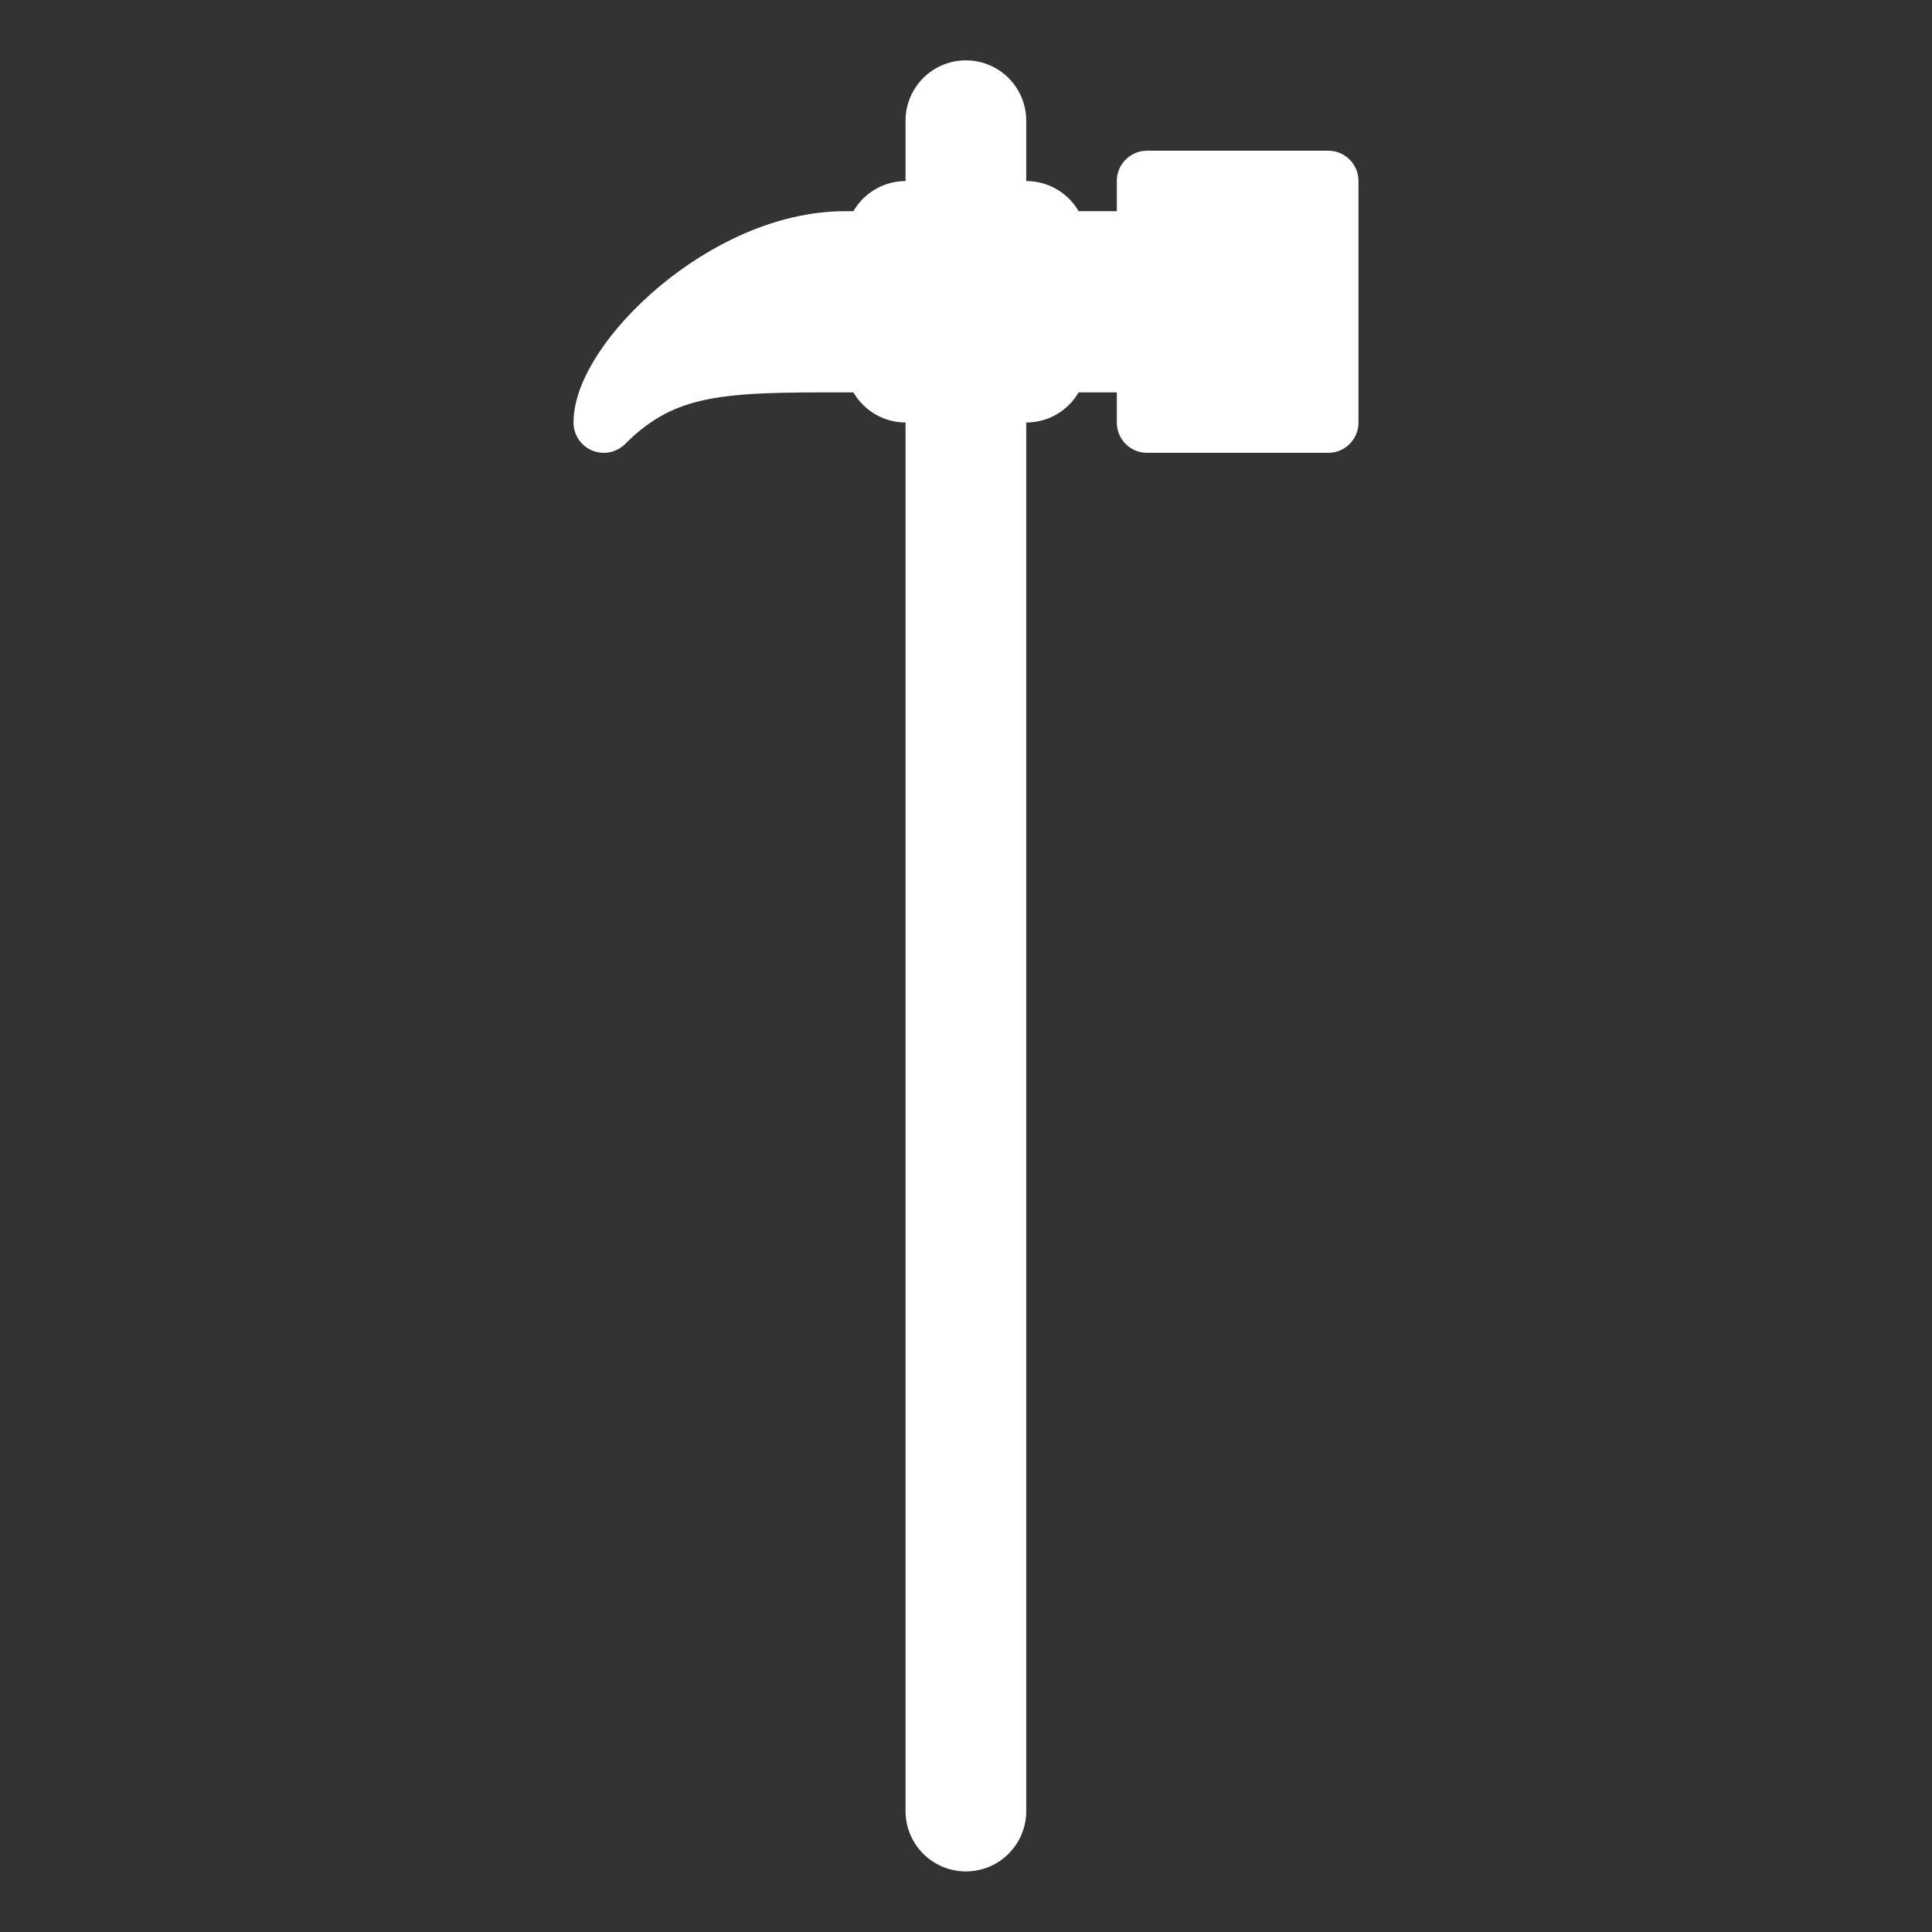 <?xml version="1.0" encoding="UTF-8" standalone="no"?>
<svg
   xmlns:dc="http://purl.org/dc/elements/1.1/"
   xmlns:cc="http://creativecommons.org/ns#"
   xmlns:rdf="http://www.w3.org/1999/02/22-rdf-syntax-ns#"
   xmlns:svg="http://www.w3.org/2000/svg"
   xmlns="http://www.w3.org/2000/svg"
   xmlns:sodipodi="http://sodipodi.sourceforge.net/DTD/sodipodi-0.dtd"
   xmlns:inkscape="http://www.inkscape.org/namespaces/inkscape"
   sodipodi:docname="items.svg"
   inkscape:export-ydpi="384"
   inkscape:export-xdpi="384"
   inkscape:export-filename="C:\Users\Ben\Documents\Dissertation\demonstration\Assets\Textures\Items\warhammer.png"
   inkscape:version="1.0 (4035a4fb49, 2020-05-01)"
   id="svg8"
   version="1.1"
   viewBox="0 0 8.467 8.467"
   height="32"
   width="32">
  <rect x="0" y="0" width="8.467" height="8.467" fill="#333333" stroke="none"/>
  <defs
     id="defs2" />
  <sodipodi:namedview
     inkscape:window-maximized="1"
     inkscape:window-y="-8"
     inkscape:window-x="-8"
     inkscape:window-height="1017"
     inkscape:window-width="1920"
     showguides="true"
     inkscape:snap-bbox="true"
     inkscape:snap-to-guides="true"
     inkscape:snap-grids="true"
     units="px"
     showgrid="true"
     inkscape:document-rotation="0"
     inkscape:current-layer="g1148"
     inkscape:document-units="px"
     inkscape:cy="-10.96931"
     inkscape:cx="9.6244568"
     inkscape:zoom="5.6568543"
     inkscape:pageshadow="2"
     inkscape:pageopacity="0"
     borderopacity="1.0"
     bordercolor="#666666"
     pagecolor="#7c7c7c"
     id="base"
     inkscape:pagecheckerboard="true">
    <inkscape:grid
       visible="true"
       enabled="true"
       empspacing="4"
       id="grid833"
       type="xygrid"
       color="#578bc7"
       opacity="0.502"
       empcolor="#7ca4d3"
       empopacity="0.745" />
    <sodipodi:guide
       id="guide1075"
       orientation="0,32"
       position="1.587,8.467" />
    <sodipodi:guide
       id="guide1077"
       orientation="32,0"
       position="8.467,8.467" />
    <sodipodi:guide
       id="guide1079"
       orientation="0,-32"
       position="8.467,0" />
    <sodipodi:guide
       id="guide1081"
       orientation="-32,0"
       position="0,0" />
  </sodipodi:namedview>
  <g
     id="layer1"
     inkscape:groupmode="layer"
     inkscape:label="Layer 1">
    <path
       sodipodi:nodetypes="ccccccccccccc"
       id="path835"
       d="m 11.245,3.175 v 1.323 h 1.984 v 1.984 h 1.323 V 4.498 h 1.984 V 3.175 H 14.552 V 1.191 H 13.229 V 3.175 h -1.984"
       style="fill:#ffffff;fill-opacity:1;stroke:#ffffff;stroke-width:0.529;stroke-linecap:round;stroke-linejoin:round;stroke-miterlimit:4;stroke-dasharray:none;stroke-opacity:1" />
    <g
       transform="translate(16.404,-1.058)"
       id="g879">
      <path
         id="path837"
         style="fill:#ffffff;fill-opacity:1;stroke:#ffffff;stroke-width:0.265;stroke-linecap:round;stroke-linejoin:round;stroke-miterlimit:4;stroke-dasharray:none;stroke-opacity:1"
         d="m 2.249,3.939 0.397,3.337 h 1.587 1.588 L 6.218,3.939 H 2.249 m 0.397,0.294 h 0.794 l 0.159,2.748 H 2.963 Z m 1.191,0 h 0.794 L 4.551,6.982 h -0.318 -0.318 z m 1.191,0 h 0.794 l -0.318,2.748 h -0.318 -0.318 z"
         sodipodi:nodetypes="ccccccccccccccccccccccc" />
      <path
         style="fill:#ffffff;fill-opacity:1;stroke:#ffffff;stroke-width:0.265;stroke-linecap:round;stroke-linejoin:round;stroke-miterlimit:4;stroke-dasharray:none;stroke-opacity:1"
         d="M 1.852,3.44 H 6.615 V 2.91 H 1.852 v 0.529"
         id="path839"
         sodipodi:nodetypes="ccccc" />
      <path
         style="fill:none;stroke:#ffffff;stroke-width:0.265;stroke-linecap:butt;stroke-linejoin:round;stroke-miterlimit:4;stroke-dasharray:none;stroke-opacity:1"
         d="m 3.44,3.175 v 0 -0.794 h 1.587 V 3.175"
         id="path874" />
    </g>
    <g
       transform="rotate(45,0.748,-6.361)"
       id="g919">
      <path
         style="fill:#ffffff;fill-opacity:1;stroke:#ffffff;stroke-width:0.265;stroke-linecap:butt;stroke-linejoin:round;stroke-miterlimit:4;stroke-dasharray:none;stroke-opacity:1"
         d="M 4.233,7.276 H 3.969 V 6.218 H 4.498 V 7.276 H 4.233"
         id="path905" />
      <path
         id="rect907"
         style="opacity:1;fill:#ffffff;fill-opacity:1;stroke:#ffffff;stroke-width:0.265;stroke-linecap:round;stroke-linejoin:round;stroke-miterlimit:4;stroke-dasharray:none;stroke-opacity:1;paint-order:stroke markers fill;stop-color:#000000"
         d="m 3.175,5.027 c 0,0 0.149,0.217 0.265,0.265 0.489,0.203 1.099,0.203 1.588,0 C 5.142,5.244 5.292,5.027 5.292,5.027 V 5.556 L 4.763,5.821 H 4.498 3.921 3.704 L 3.175,5.556 3.175,5.027"
         sodipodi:nodetypes="csscccccccc" />
      <path
         id="rect909"
         style="opacity:1;fill:#ffffff;fill-opacity:1;stroke:#ffffff;stroke-width:0.265;stroke-linecap:round;stroke-linejoin:round;stroke-miterlimit:4;stroke-dasharray:none;stroke-opacity:1;paint-order:stroke markers fill;stop-color:#000000"
         d="m 3.969,1.476 0.265,-0.418 0.265,0.418 -2e-7,3.551 H 3.969 Z"
         sodipodi:nodetypes="cccccc" />
      <circle
         style="opacity:1;fill:#ffffff;fill-opacity:1;stroke:#ffffff;stroke-width:0.397;stroke-linecap:round;stroke-linejoin:round;stroke-miterlimit:4;stroke-dasharray:none;stroke-opacity:1;paint-order:stroke markers fill;stop-color:#000000"
         id="path913"
         cx="4.233"
         cy="7.408"
         r="0.265" />
    </g>
    <g
       id="g937"
       transform="rotate(45,17.734,-4.307)">
      <path
         id="path921"
         d="M 4.233,7.673 H 3.969 v -1.587 h 0.529 v 1.587 H 4.233"
         style="fill:#ffffff;fill-opacity:1;stroke:none;stroke-width:0.132;stroke-linecap:butt;stroke-linejoin:round;stroke-miterlimit:4;stroke-dasharray:none;stroke-opacity:1" />
      <path
         sodipodi:nodetypes="cccccc"
         d="M 3.969,0.446 4.233,-4.875e-8 4.498,0.446 l -2e-7,4.846 H 3.969 Z"
         style="opacity:1;fill:#ffffff;fill-opacity:1;stroke:#ffffff;stroke-width:0.132;stroke-linecap:round;stroke-linejoin:round;stroke-miterlimit:4;stroke-dasharray:none;stroke-opacity:1;paint-order:stroke markers fill;stop-color:#000000"
         id="path925" />
      <circle
         r="0.265"
         cy="7.678"
         cx="4.233"
         id="circle927"
         style="opacity:1;fill:#ffffff;fill-opacity:1;stroke:#ffffff;stroke-width:0.265;stroke-linecap:round;stroke-linejoin:round;stroke-miterlimit:4;stroke-dasharray:none;stroke-opacity:1;paint-order:stroke markers fill;stop-color:#000000" />
      <path
         style="fill:#ffffff;fill-opacity:1;stroke:#ffffff;stroke-width:0.132;stroke-linecap:butt;stroke-linejoin:round;stroke-miterlimit:4;stroke-dasharray:none;stroke-opacity:1"
         d="M 4.233,5.821 H 2.91 V 5.556 H 5.556 V 5.821 H 4.233"
         id="path931" />
    </g>
    <g
       id="g954"
       transform="rotate(45,10.549,-15.376)">
      <path
         sodipodi:nodetypes="ccccc"
         id="path939"
         d="m 3.969,8.202 0.529,-10e-8 L 4.763,2.646 H 3.704 l 0.265,5.556"
         style="fill:#ffffff;fill-opacity:1;stroke:#ffffff;stroke-width:0.265;stroke-linecap:round;stroke-linejoin:round;stroke-miterlimit:4;stroke-dasharray:none;stroke-opacity:1" />
      <path
         sodipodi:nodetypes="cczc"
         id="path941"
         d="m 1.058,4.731 v 0 c 0,0 0.794,-2.086 3.175,-2.086 2.381,0 3.175,2.086 3.175,2.086"
         style="fill:none;stroke:#ffffff;stroke-width:0.529;stroke-linecap:round;stroke-linejoin:round;stroke-miterlimit:4;stroke-dasharray:none;stroke-opacity:1" />
      <path
         id="path943"
         d="m 1.058,4.762 3.175,1.323 3.175,-1.323"
         style="fill:none;stroke:#ffffff;stroke-width:0.265px;stroke-linecap:butt;stroke-linejoin:miter;stroke-opacity:1" />
      <path
         id="path945"
         d="m 4.233,3.704 v 0 V 2.381"
         style="fill:none;stroke:#ffffff;stroke-width:0.529;stroke-linecap:round;stroke-linejoin:round;stroke-miterlimit:4;stroke-dasharray:none;stroke-opacity:1" />
      <path
         id="path947"
         d="m 3.704,2.91 v 0 L 3.44,1.587 h 1.587 L 4.762,2.91"
         style="fill:none;stroke:#ffffff;stroke-width:0.265px;stroke-linecap:butt;stroke-linejoin:round;stroke-opacity:1" />
    </g>
    <g
       transform="translate(9.638,-13.324)"
       id="g988">
      <path
         id="path958"
         d="M 4.233,1.323 2.117,4.233 4.233,7.144"
         style="fill:none;stroke:#ffffff;stroke-width:0.265px;stroke-linecap:butt;stroke-linejoin:miter;stroke-opacity:1" />
      <path
         sodipodi:nodetypes="cccc"
         id="path960"
         d="m 6.648,4.233 v 0 l -4.531,1.46e-5 5.027,-1.45e-5"
         style="fill:none;fill-opacity:1;stroke:#ffffff;stroke-width:0.529;stroke-linecap:butt;stroke-linejoin:miter;stroke-miterlimit:4;stroke-dasharray:none;stroke-opacity:1" />
      <path
         id="path962"
         d="m 7.144,4.498 v 0 m 0,0 L 7.673,4.233 7.144,3.969 v 0.529"
         style="fill:#ffffff;fill-opacity:1;stroke:#ffffff;stroke-width:0.265;stroke-linecap:round;stroke-linejoin:round;stroke-miterlimit:4;stroke-dasharray:none;stroke-opacity:1"
         sodipodi:nodetypes="cccccc" />
      <path
         style="fill:none;stroke:#ffffff;stroke-width:0.529;stroke-linecap:round;stroke-linejoin:round;stroke-miterlimit:4;stroke-dasharray:none;stroke-opacity:1"
         d="m 4.233,1.323 c 0,0.794 1.767,1.14 2.117,1.852 0.362,0.737 0.339,1.369 0,2.117 C 6.011,6.04 4.233,6.35 4.233,7.144"
         id="path979"
         sodipodi:nodetypes="cssc" />
      <path
         style="fill:#ffffff;fill-opacity:1;stroke:#ffffff;stroke-width:0.397;stroke-linecap:butt;stroke-linejoin:round;stroke-miterlimit:4;stroke-dasharray:none;stroke-opacity:1"
         d="M 2.91,4.233 2.646,3.969 h -0.794 v 0.529 h 0.794 z"
         id="path981" />
    </g>
    <g
       transform="translate(-20.571,-1.687)"
       id="g1033">
      <path
         style="fill:none;stroke:#ffffff;stroke-width:0.529;stroke-linecap:butt;stroke-linejoin:round;stroke-miterlimit:4;stroke-dasharray:none;stroke-opacity:1"
         d="m 5.292,-2.646 c -1.852,0 -2.117,0.794 -2.117,0.794 v 4.233 c 0,0 0.265,0.794 2.117,0.794 C 7.144,3.175 7.408,2.381 7.408,2.381 v -4.233 c 0,0 -0.265,-0.794 -2.117,-0.794 z"
         id="path990"
         sodipodi:nodetypes="zcczccz" />
      <path
         id="path992"
         style="fill:#ffffff;fill-opacity:1;stroke:none;stroke-width:0.265px;stroke-linecap:butt;stroke-linejoin:miter;stroke-opacity:1"
         d="m 5.292,-2.117 v 1.324 c 0.581,5.8208e-4 1.058,0.475 1.058,1.056 0,0.581 -0.477,1.058 -1.058,1.059 v 1.323 c 1.058,0 1.587,-0.529 1.587,-0.529 V -1.587 c 0,0 -0.529,-0.529 -1.587,-0.529 z"
         sodipodi:nodetypes="ccsccccc" />
      <path
         id="path1018"
         style="color:#000000;font-style:normal;font-variant:normal;font-weight:normal;font-stretch:normal;font-size:medium;line-height:normal;font-family:sans-serif;font-variant-ligatures:normal;font-variant-position:normal;font-variant-caps:normal;font-variant-numeric:normal;font-variant-alternates:normal;font-variant-east-asian:normal;font-feature-settings:normal;font-variation-settings:normal;text-indent:0;text-align:start;text-decoration:none;text-decoration-line:none;text-decoration-style:solid;text-decoration-color:#000000;letter-spacing:normal;word-spacing:normal;text-transform:none;writing-mode:lr-tb;direction:ltr;text-orientation:mixed;dominant-baseline:auto;baseline-shift:baseline;text-anchor:start;white-space:normal;shape-padding:0;shape-margin:0;inline-size:0;clip-rule:nonzero;display:inline;overflow:visible;visibility:visible;isolation:auto;mix-blend-mode:normal;color-interpolation:sRGB;color-interpolation-filters:linearRGB;solid-color:#000000;solid-opacity:1;vector-effect:none;fill:#ffffff;fill-opacity:1;fill-rule:nonzero;stroke:none;stroke-width:0.529;stroke-linecap:round;stroke-linejoin:round;stroke-miterlimit:4;stroke-dasharray:none;stroke-dashoffset:0;stroke-opacity:1;paint-order:stroke markers fill;color-rendering:auto;image-rendering:auto;shape-rendering:auto;text-rendering:auto;enable-background:accumulate;stop-color:#000000"
         d="m 5.292,-0.529 c -0.438,0 -0.794,0.355 -0.794,0.794 0,0.438 0.355,0.794 0.794,0.794 0.438,0 0.794,-0.355 0.794,-0.794 0,-0.438 -0.355,-0.794 -0.794,-0.794 z m 0,0.265 c 0.292,4.472e-5 0.529,0.237 0.53,0.529 2.646e-4,0.292 -0.236,0.529 -0.528,0.53 l -0.002,-0.529 z"
         sodipodi:nodetypes="sssssccccc" />
    </g>
    <g
       id="g1089">
      <g
         transform="translate(-18.234,-15.479)"
         id="g1132">
        <path
           id="path1127"
           style="color:#000000;font-style:normal;font-variant:normal;font-weight:normal;font-stretch:normal;font-size:medium;line-height:normal;font-family:sans-serif;font-variant-ligatures:normal;font-variant-position:normal;font-variant-caps:normal;font-variant-numeric:normal;font-variant-alternates:normal;font-variant-east-asian:normal;font-feature-settings:normal;font-variation-settings:normal;text-indent:0;text-align:start;text-decoration:none;text-decoration-line:none;text-decoration-style:solid;text-decoration-color:#000000;letter-spacing:normal;word-spacing:normal;text-transform:none;writing-mode:lr-tb;direction:ltr;text-orientation:mixed;dominant-baseline:auto;baseline-shift:baseline;text-anchor:start;white-space:normal;shape-padding:0;shape-margin:0;inline-size:0;clip-rule:nonzero;display:inline;overflow:visible;visibility:visible;opacity:1;isolation:auto;mix-blend-mode:normal;color-interpolation:sRGB;color-interpolation-filters:linearRGB;solid-color:#000000;solid-opacity:1;vector-effect:none;fill:#ffffff;fill-opacity:1;fill-rule:nonzero;stroke:none;stroke-width:2;stroke-linecap:round;stroke-linejoin:round;stroke-miterlimit:4;stroke-dasharray:none;stroke-dashoffset:0;stroke-opacity:1;color-rendering:auto;image-rendering:auto;shape-rendering:auto;text-rendering:auto;enable-background:accumulate;stop-color:#000000;stop-opacity:1"
           d="m 24.691,6.34 a 1,1 0 0 0 -0.059,0.002 1,1 0 0 0 -0.678,0.287 L 21.504,9.08 v 1.416 h 1.418 l 2.449,-2.449 a 1,1 0 0 0 0,-1.418 A 1,1 0 0 0 24.691,6.34 Z M 20.5,10.084 4.156,26.428 a 1,1 0 0 0 0,1.416 1,1 0 0 0 1.418,0 L 21.916,11.502 H 21.002 A 0.5,0.5 0 0 1 20.5,10.998 Z"
           transform="scale(0.265)" />
        <path
           sodipodi:nodetypes="ccccc"
           id="path1085"
           d="m 7.274,1.193 -1.123,0.374 -1e-7,0.748 0.748,-10e-8 0.374,-1.123"
           style="fill:#ffffff;fill-opacity:1;stroke:#ffffff;stroke-width:0.265;stroke-linecap:round;stroke-linejoin:round;stroke-miterlimit:4;stroke-dasharray:none;stroke-opacity:1" />
      </g>
      <g
         id="g1148">
        <g
           transform="translate(4.233,5.556)"
           id="g1153">
          <g
             transform="rotate(45,-6.131,-24.666)"
             id="g1168">
            <path
               style="fill:#ffffff;fill-opacity:1;stroke:#ffffff;stroke-width:0.529;stroke-linecap:round;stroke-linejoin:miter;stroke-miterlimit:4;stroke-dasharray:none;stroke-opacity:1"
               d="M 4.233,7.144 V 0.794"
               id="path1134" />
            <path
               style="fill:#ffffff;fill-opacity:1;stroke:#ffffff;stroke-width:0.265px;stroke-linecap:butt;stroke-linejoin:round;stroke-opacity:1"
               d="m 4.233,0.794 2e-7,4e-8 c -0.823,10e-8 -3.704,1.058 -3.704,1.323 0.412,-0.265 2.881,-0.794 3.704,-0.794 h -2e-7 z"
               id="path1136"
               sodipodi:nodetypes="cccccc" />
            <path
               id="path1163"
               d="M 5.292,3.969 H 4.233"
               style="fill:#ffffff;fill-opacity:1;stroke:#ffffff;stroke-width:0.529;stroke-linecap:round;stroke-linejoin:miter;stroke-miterlimit:4;stroke-dasharray:none;stroke-opacity:1"
               sodipodi:nodetypes="cc" />
          </g>
        </g>
        <g
           id="g1161"
           transform="translate(-3.1250001e-8,-0.265)">
          <path
             sodipodi:nodetypes="cc"
             style="fill:#ffffff;fill-opacity:1;stroke:#ffffff;stroke-width:0.529;stroke-linecap:round;stroke-linejoin:miter;stroke-miterlimit:4;stroke-dasharray:none;stroke-opacity:1"
             d="m 4.233,8.202 0,-7.408"
             id="path1155" />
          <path
             style="fill:#ffffff;fill-opacity:1;stroke:#ffffff;stroke-width:0.265px;stroke-linecap:butt;stroke-linejoin:round;stroke-opacity:1"
             d="m 5.821,1.852 v -0.794 h -0.794 V 1.323 H 3.704 C 3.175,1.323 2.646,1.852 2.646,2.117 2.91,1.852 3.175,1.852 3.704,1.852 h 1.323 v 0.265 h 0.794 z"
             id="path1157"
             sodipodi:nodetypes="ccccccccccc" />
          <path
             id="path1159"
             style="opacity:1;fill:#ffffff;fill-opacity:1;stroke:#ffffff;stroke-width:0.529;stroke-linecap:round;stroke-linejoin:round;stroke-miterlimit:4;stroke-dasharray:none;stroke-opacity:1;paint-order:stroke markers fill;stop-color:#000000"
             d="M 3.969,1.323 H 4.498 V 1.852 H 3.969 V 1.323"
             sodipodi:nodetypes="ccccc" />
        </g>
        <g
           transform="translate(-6.5625e-8,1.323)"
           id="g1176">
          <path
             sodipodi:nodetypes="cc"
             id="path1170"
             d="m 6.085,-15.081 v -3.44"
             style="fill:#ffffff;fill-opacity:1;stroke:#ffffff;stroke-width:0.529;stroke-linecap:round;stroke-linejoin:miter;stroke-miterlimit:4;stroke-dasharray:none;stroke-opacity:1" />
          <path
             sodipodi:nodetypes="ccccccc"
             id="path1172"
             d="M 7.673,-18.521 H 6.615 m 0,0 c -0.794,0 -1.058,-1e-6 -1.323,0.265 0.265,-0.265 1.037,-0.043 1.587,0.265 0.2,0.128 0.265,0.661 0.265,0.661 0.483,-0.405 0.529,-0.68 0.529,-1.191"
             style="fill:#ffffff;fill-opacity:1;stroke:#ffffff;stroke-width:0.265px;stroke-linecap:round;stroke-linejoin:round;stroke-opacity:1" />
        </g>
      </g>
    </g>
  </g>
  <inkscape:templateinfo>
    <inkscape:name>default</inkscape:name>
    <inkscape:date>2021-04-12</inkscape:date>
  </inkscape:templateinfo>
</svg>
